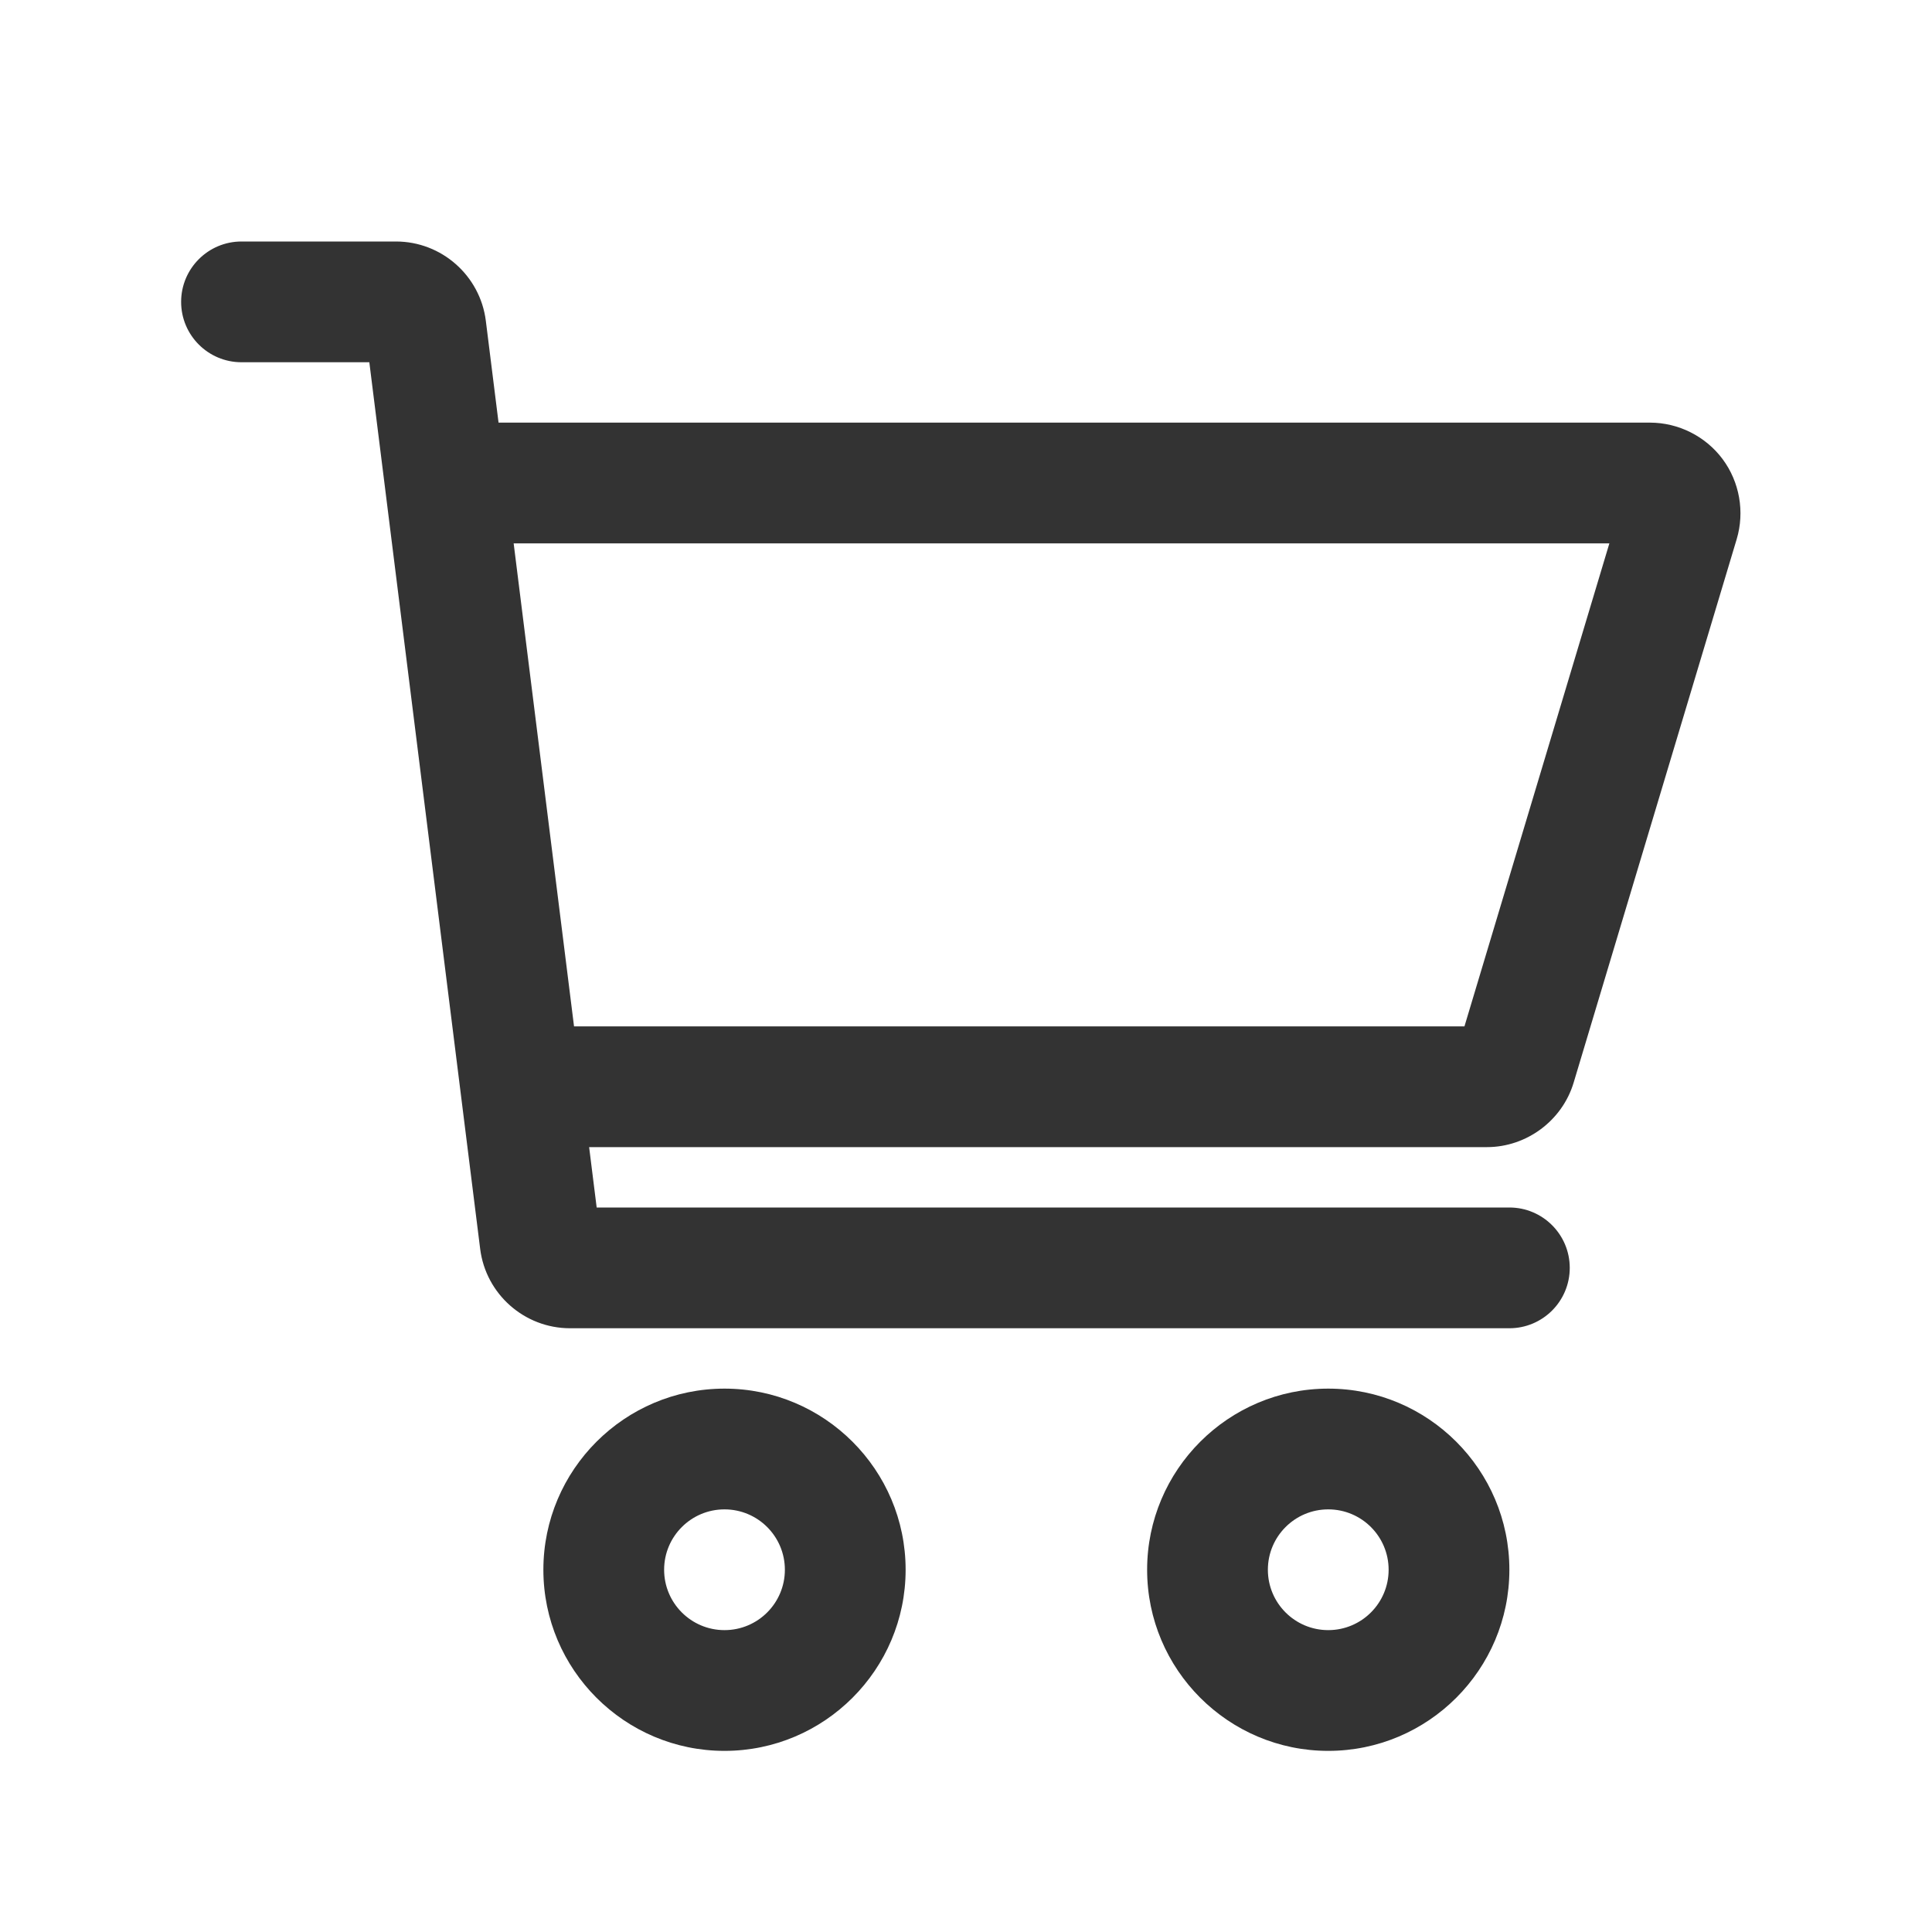 <?xml version="1.0" standalone="no"?><!DOCTYPE svg PUBLIC "-//W3C//DTD SVG 1.1//EN" "http://www.w3.org/Graphics/SVG/1.1/DTD/svg11.dtd"><svg class="icon" width="200px" height="200.00px" viewBox="0 0 1024 1024" version="1.1" xmlns="http://www.w3.org/2000/svg"><path fill="#333333" d="M913.02 243.34C904 231.23 889.59 224 874.5 224H264.24l-6.74-53.95c-3-23.97-23.47-42.05-47.62-42.05H128c-17.67 0-32 14.33-32 32s14.33 32 32 32h67.75l58.75 469.95c3 23.97 23.47 42.05 47.62 42.05H800c17.67 0 32-14.33 32-32s-14.33-32-32-32H316.25l-4-32h475.84c21.03 0 39.94-14.06 45.98-34.2l86.41-288.02c4.33-14.45 1.55-30.33-7.46-42.44zM776.19 544H304.25l-32-256H853l-76.81 256zM384 736c-52.93 0-96 43.06-96 96 0 52.93 43.07 96 96 96 52.94 0 96-43.07 96-96 0-52.94-43.06-96-96-96z m0 128c-17.67 0-32-14.33-32-32s14.33-32 32-32 32 14.33 32 32-14.33 32-32 32zM704 736c-52.93 0-96 43.06-96 96 0 52.93 43.07 96 96 96 52.94 0 96-43.07 96-96 0-52.94-43.06-96-96-96z m0 128c-17.67 0-32-14.33-32-32s14.33-32 32-32 32 14.33 32 32-14.33 32-32 32z" /></svg>